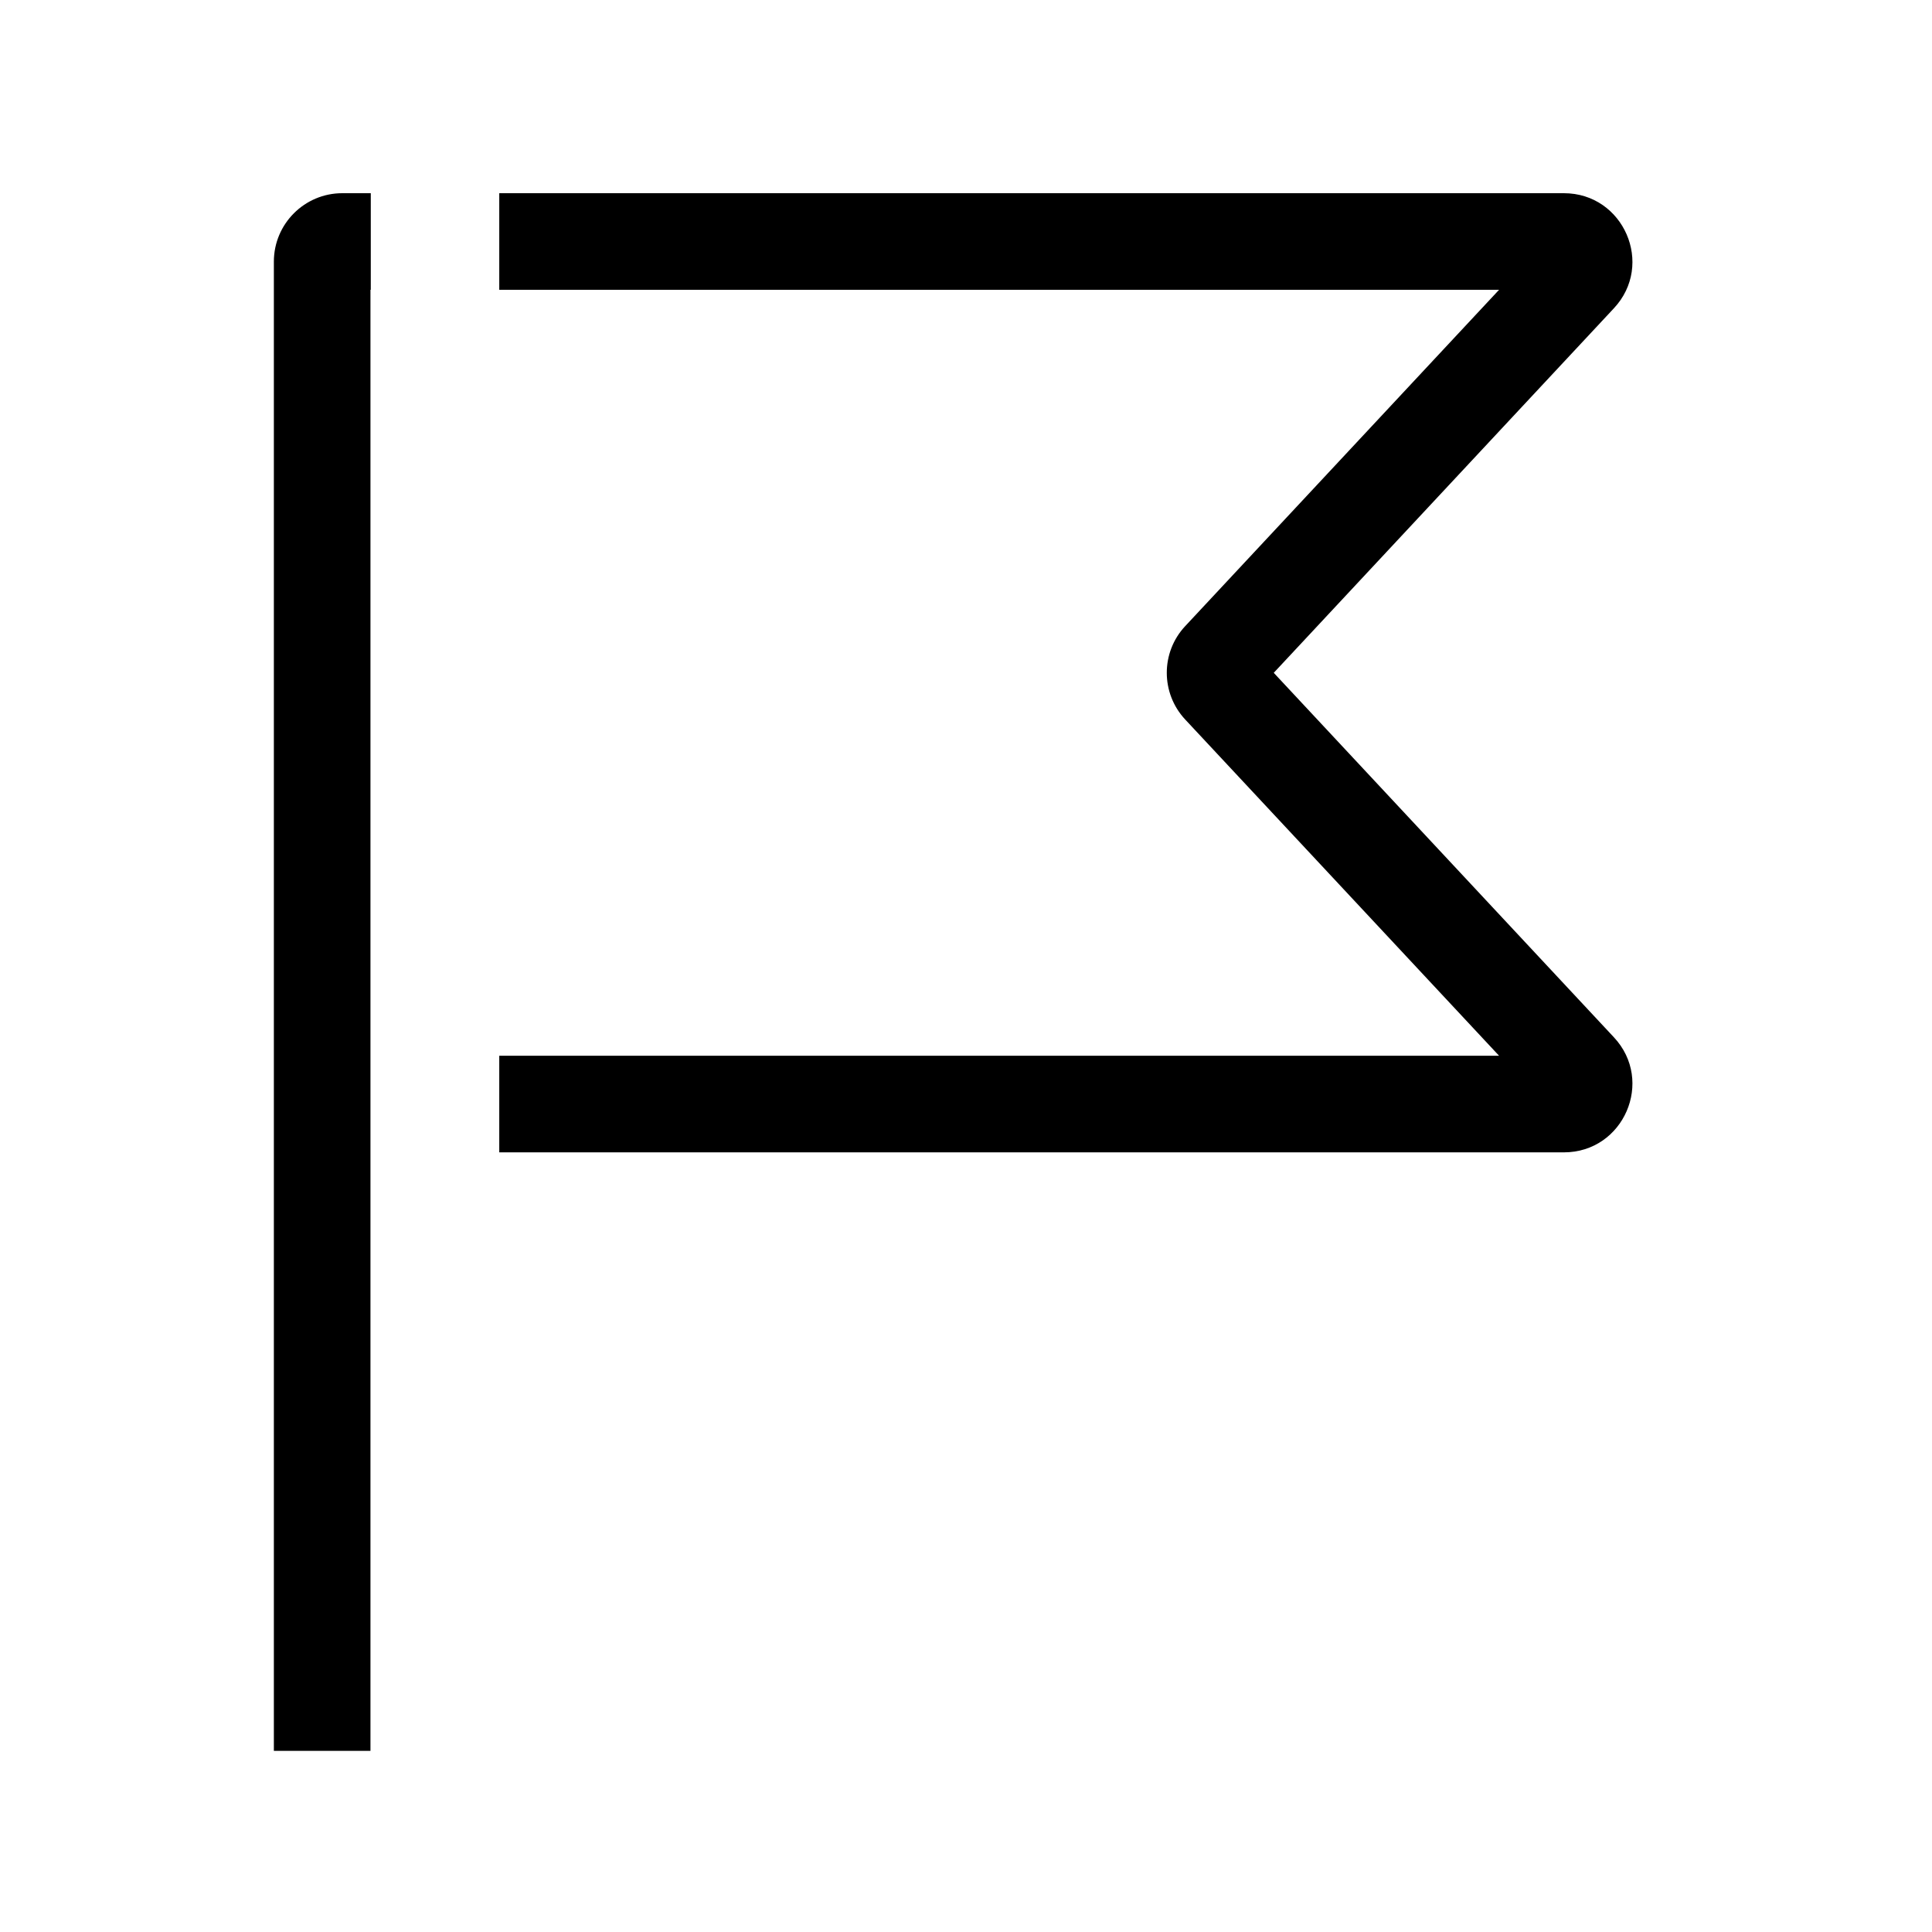 <svg width="24" height="24" viewBox="0 0 24 24" fill="none" xmlns="http://www.w3.org/2000/svg">
<path fill-rule="evenodd" clip-rule="evenodd" d="M3.402 3.25C3.402 2.781 3.783 2.4 4.252 2.4H4.606V3.6H4.602V21.75H3.402V3.25ZM18.622 3.6H6.202V2.4H19.427C20.17 2.4 20.556 3.287 20.048 3.83M18.622 3.6L14.723 7.778C14.418 8.104 14.418 8.611 14.723 8.938L18.622 13.115H6.202V14.315H19.427C20.17 14.315 20.556 13.428 20.048 12.885L15.823 8.358L20.048 3.83" fill="black"/>
</svg>
